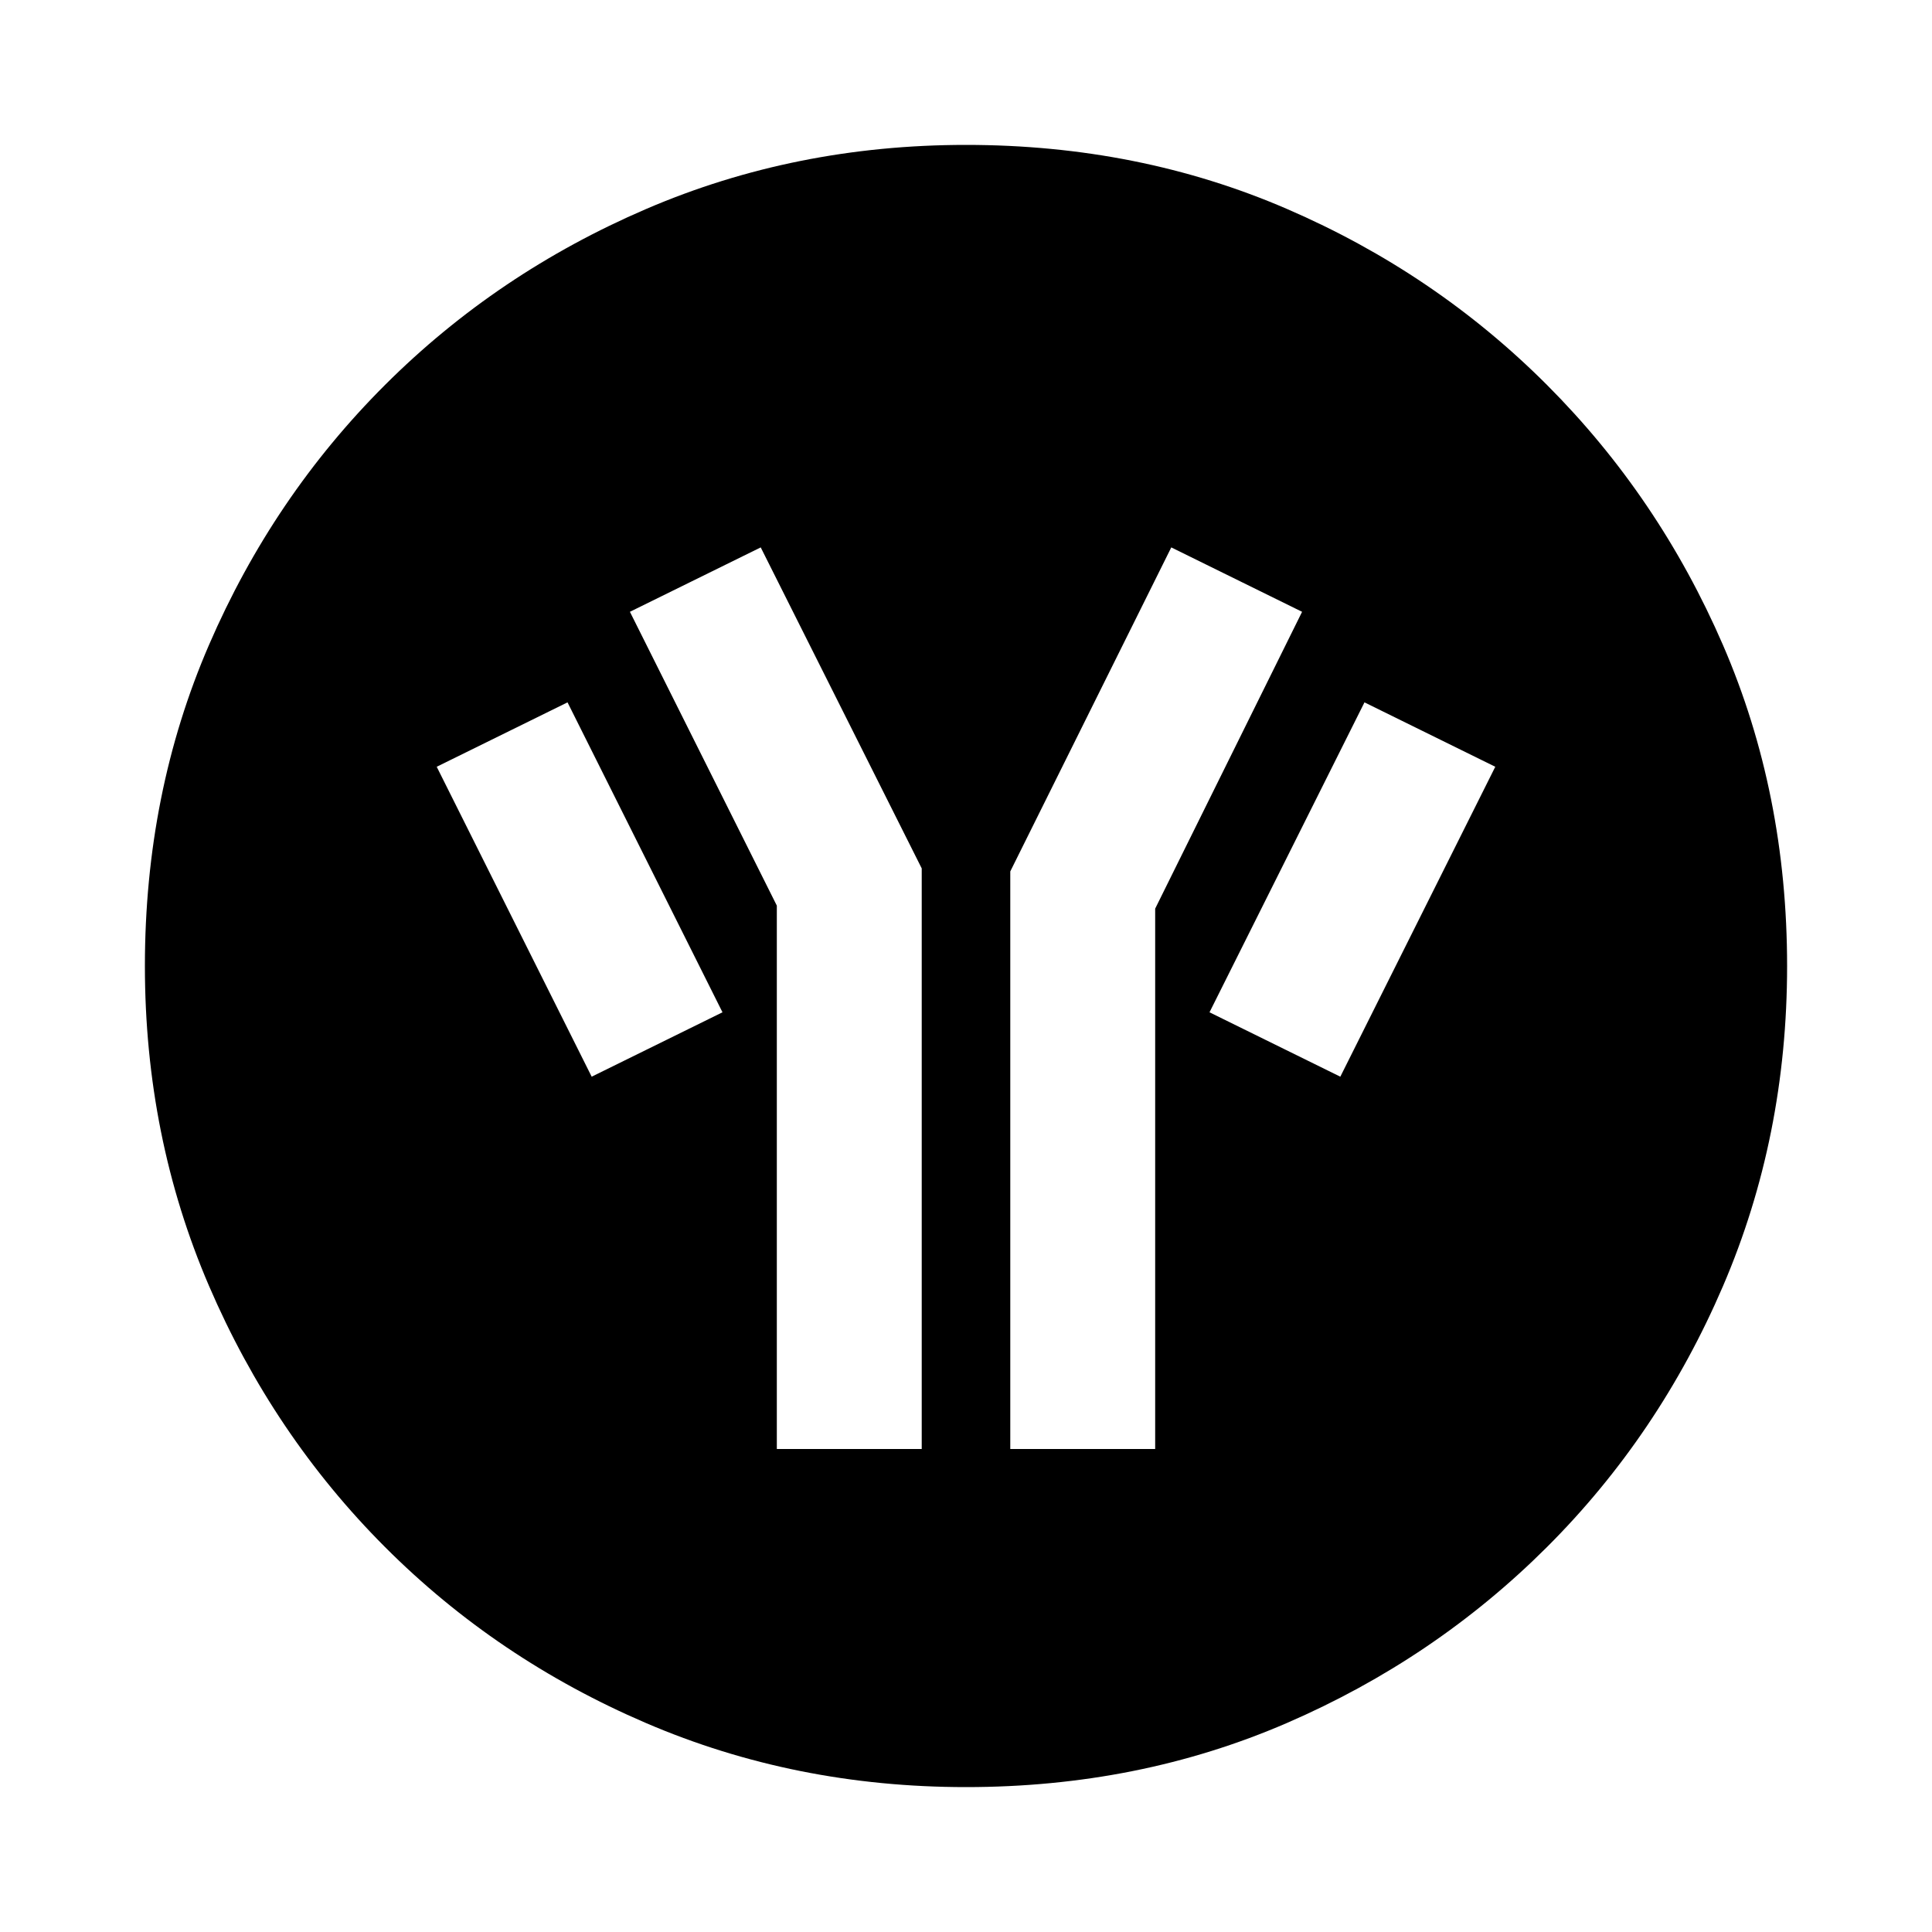 <svg xmlns="http://www.w3.org/2000/svg" height="20" viewBox="0 -960 960 960" width="20"><path d="M480-72q-84.91 0-159.05-31.85-74.15-31.84-129.72-87.51-55.56-55.67-87.4-129.74Q72-395.17 72-480q0-85.91 31.85-159.55 31.84-73.65 87.51-129.22 55.67-55.56 129.74-87.4Q395.17-888 480-888q85.91 0 159.55 31.85 73.65 31.84 129.22 87.51 55.56 55.67 87.4 129.24Q888-565.83 888-480q0 84.91-31.85 159.05-31.84 74.15-87.51 129.72-55.67 55.56-129.24 87.4Q565.83-72 480-72ZM294-425l65-32-77-154-65 32 77 154Zm92 185h72v-288.5L378-688l-65 32 73 146v270Zm116 0h72v-268.5L647-656l-65-32-80 161v287Zm164-185 77-154-65-32-77 154 65 32Z"/></svg>